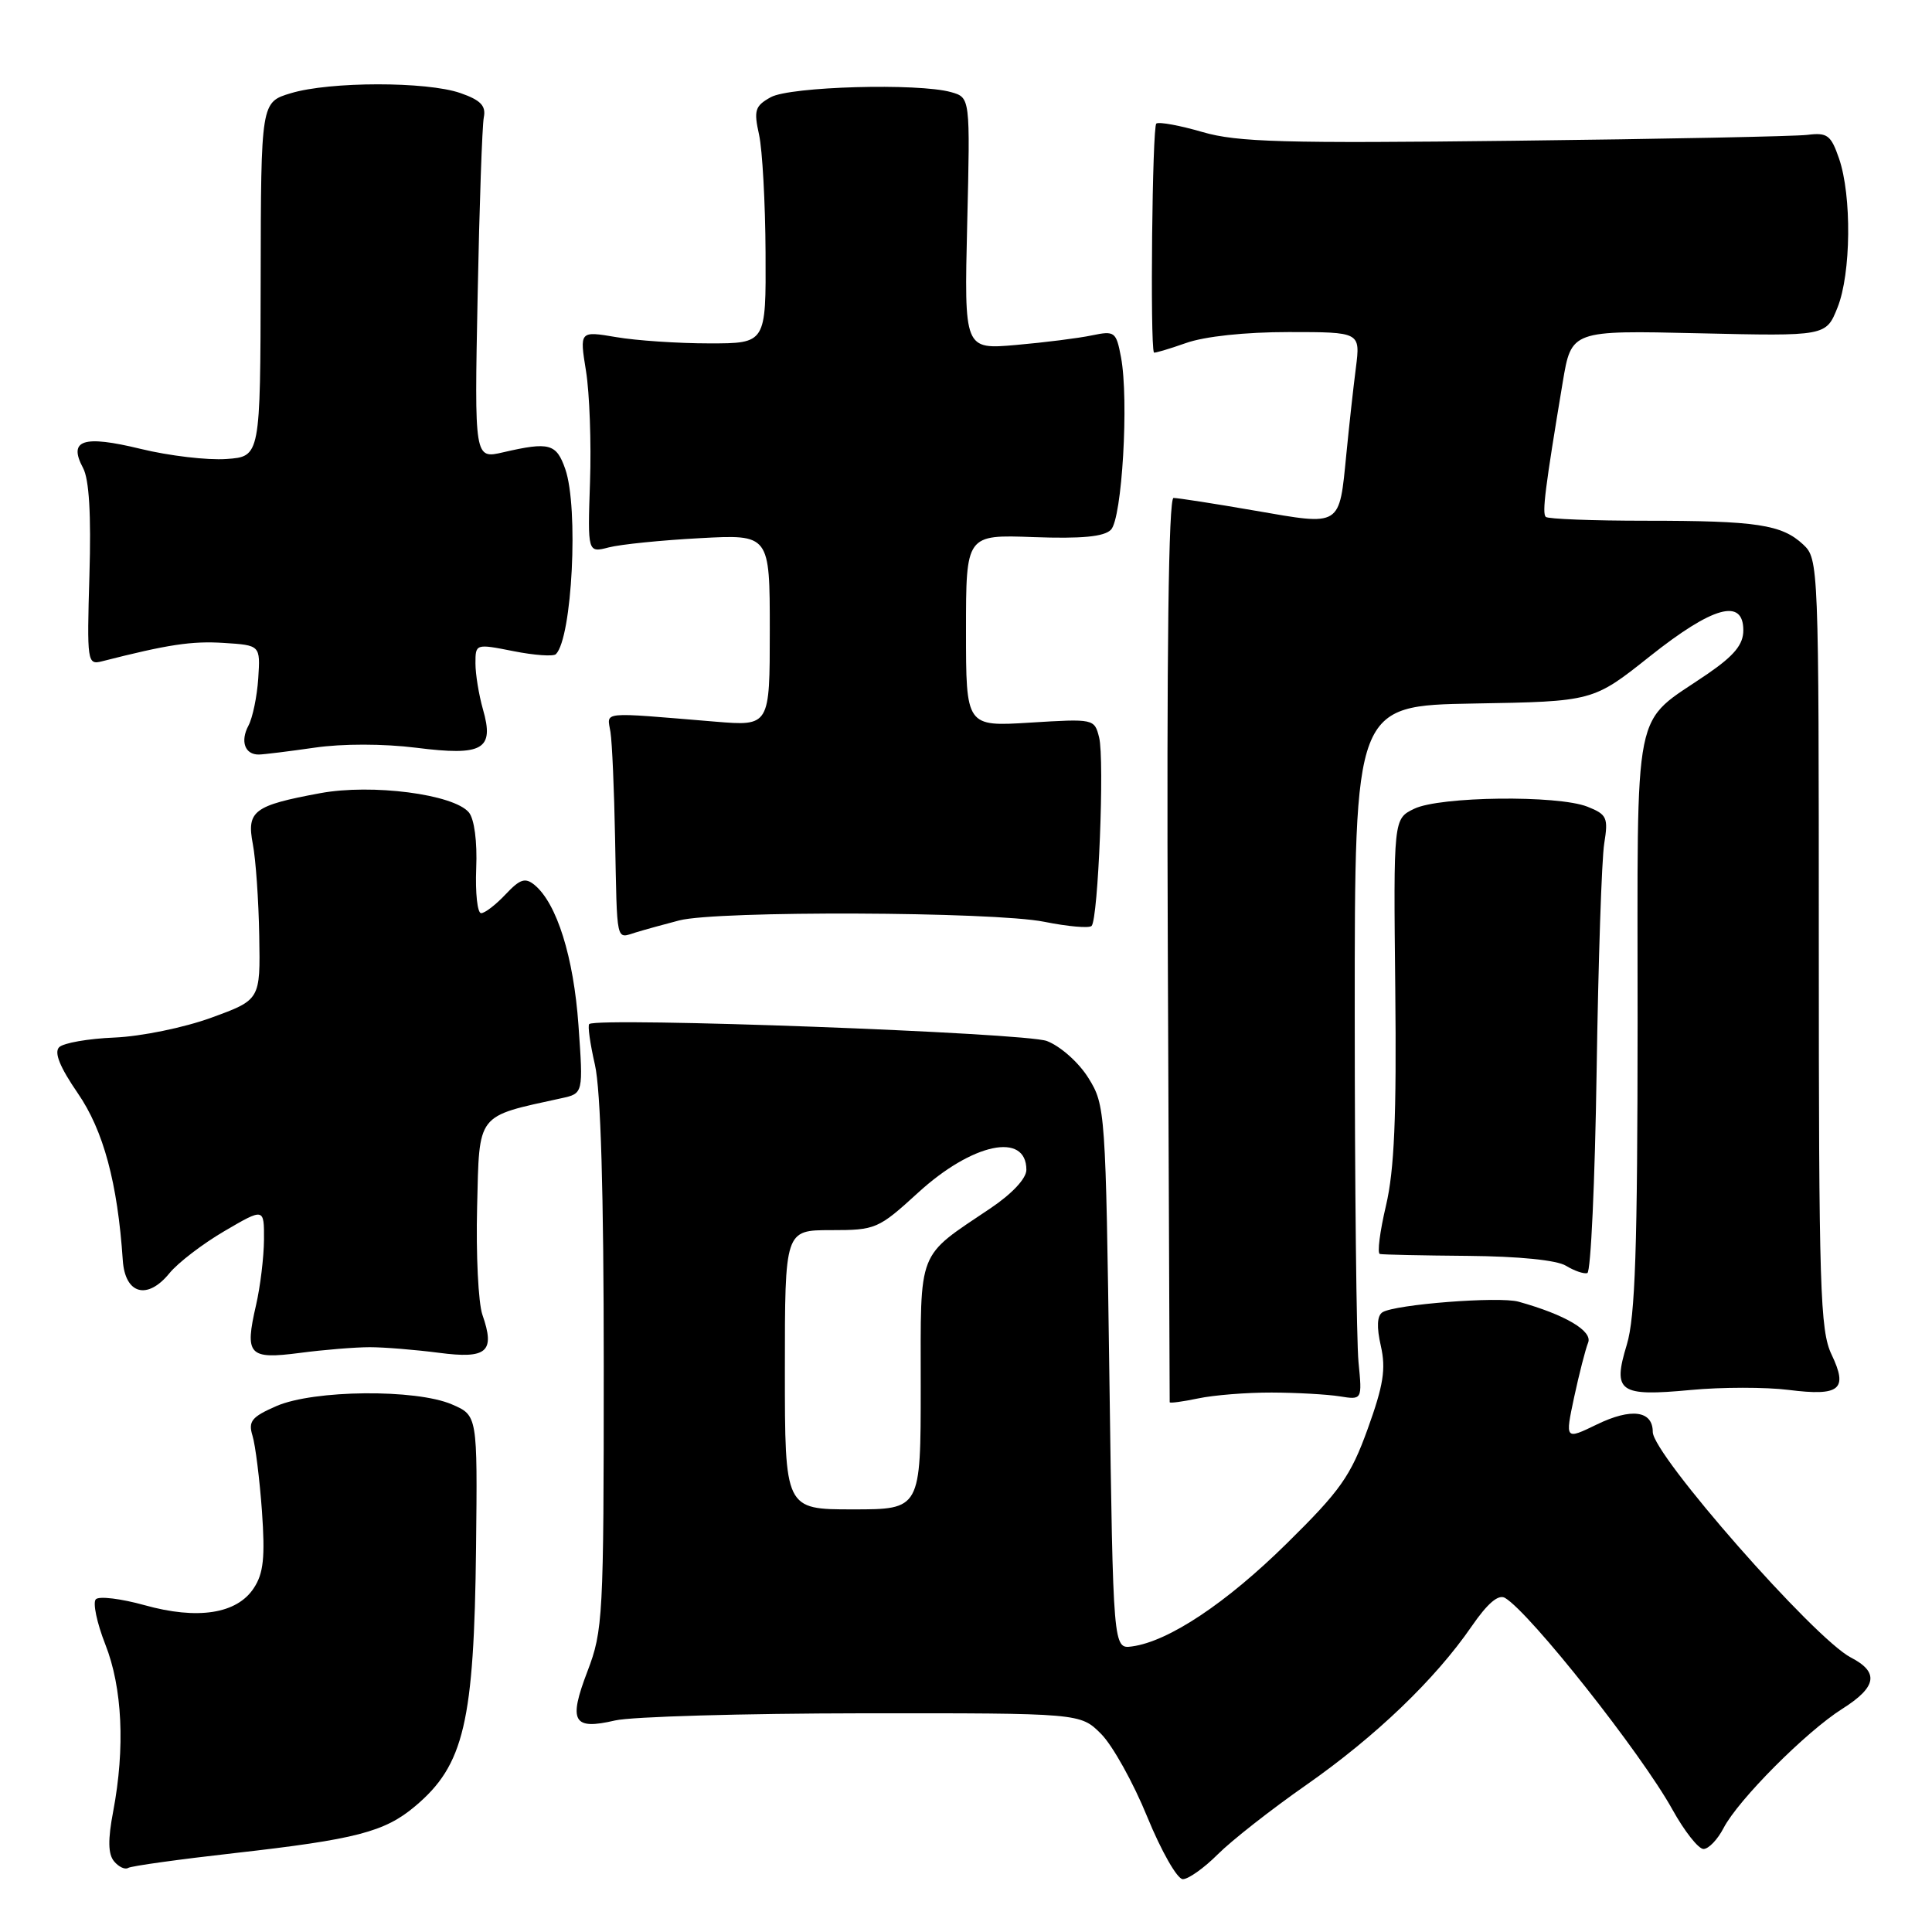<?xml version="1.0" encoding="UTF-8" standalone="no"?>
<!DOCTYPE svg PUBLIC "-//W3C//DTD SVG 1.1//EN" "http://www.w3.org/Graphics/SVG/1.1/DTD/svg11.dtd" >
<svg xmlns="http://www.w3.org/2000/svg" xmlns:xlink="http://www.w3.org/1999/xlink" version="1.1" viewBox="0 0 256 256">
 <g >
 <path fill="currentColor"
d=" M 161.37 245.70 C 163.18 243.89 168.45 239.75 173.08 236.52 C 182.30 230.07 190.16 222.53 195.00 215.50 C 197.11 212.44 198.54 211.22 199.42 211.73 C 202.73 213.68 217.45 232.29 221.59 239.75 C 223.19 242.64 225.05 245.00 225.72 245.00 C 226.40 245.00 227.59 243.75 228.38 242.23 C 230.31 238.50 239.31 229.46 244.11 226.43 C 248.70 223.53 249.02 221.58 245.25 219.63 C 240.39 217.11 219.00 192.75 219.00 189.74 C 219.00 186.91 216.16 186.53 211.59 188.75 C 207.38 190.79 207.38 190.79 208.58 185.14 C 209.25 182.04 210.08 178.79 210.43 177.92 C 211.07 176.37 207.40 174.20 201.21 172.48 C 198.65 171.76 184.89 172.83 183.19 173.88 C 182.47 174.33 182.39 175.82 182.97 178.35 C 183.66 181.40 183.31 183.56 181.23 189.33 C 178.97 195.59 177.61 197.52 170.52 204.50 C 162.50 212.41 154.86 217.50 150.00 218.16 C 147.50 218.50 147.50 218.50 147.00 182.50 C 146.51 147.21 146.46 146.43 144.22 142.84 C 142.94 140.78 140.53 138.64 138.72 137.94 C 135.86 136.84 79.34 134.75 78.08 135.69 C 77.85 135.87 78.19 138.29 78.83 141.08 C 79.60 144.44 80.00 157.93 80.00 180.99 C 80.00 214.25 79.90 216.08 77.84 221.46 C 75.29 228.13 75.93 229.27 81.50 227.97 C 83.70 227.46 98.47 227.04 114.33 227.02 C 143.15 227.00 143.15 227.00 145.90 229.75 C 147.41 231.26 150.17 236.21 152.02 240.75 C 153.88 245.29 155.99 249.00 156.73 249.00 C 157.47 249.00 159.55 247.52 161.37 245.70 Z  M 31.12 245.54 C 47.14 243.73 50.97 242.74 55.00 239.34 C 61.49 233.89 62.82 228.22 63.08 205.03 C 63.27 187.55 63.27 187.55 59.88 186.09 C 55.10 184.03 41.57 184.16 36.63 186.31 C 33.33 187.75 32.87 188.33 33.46 190.25 C 33.84 191.49 34.40 195.98 34.71 200.23 C 35.14 206.35 34.92 208.48 33.63 210.43 C 31.40 213.85 26.19 214.66 19.14 212.69 C 16.04 211.83 13.14 211.47 12.70 211.91 C 12.27 212.34 12.83 215.03 13.95 217.88 C 16.22 223.62 16.59 231.60 15.00 240.01 C 14.28 243.77 14.32 245.68 15.11 246.63 C 15.72 247.37 16.57 247.77 16.98 247.51 C 17.40 247.25 23.76 246.37 31.12 245.54 Z  M 168.50 184.52 C 171.80 184.53 175.85 184.76 177.50 185.02 C 180.50 185.50 180.50 185.50 180.01 180.50 C 179.74 177.75 179.51 157.05 179.51 134.50 C 179.50 93.50 179.50 93.50 195.30 93.22 C 211.09 92.95 211.09 92.95 218.61 86.97 C 226.97 80.33 231.00 79.21 231.00 83.52 C 231.00 85.40 229.80 86.86 226.30 89.27 C 216.17 96.23 217.00 92.08 216.99 135.40 C 216.98 165.44 216.68 174.49 215.56 178.18 C 213.65 184.45 214.53 185.07 224.03 184.18 C 228.14 183.79 233.97 183.79 237.00 184.17 C 243.81 185.03 244.91 184.12 242.69 179.48 C 241.17 176.29 241.00 170.75 241.00 125.01 C 241.00 74.80 240.97 74.05 238.93 72.15 C 236.09 69.50 232.76 69.00 218.04 69.00 C 211.05 69.00 205.10 68.77 204.82 68.49 C 204.32 67.98 204.73 64.69 207.07 50.64 C 208.22 43.77 208.22 43.77 225.09 44.16 C 241.96 44.55 241.96 44.55 243.48 40.75 C 245.28 36.26 245.38 25.93 243.68 21.00 C 242.61 17.90 242.13 17.54 239.49 17.87 C 237.84 18.07 220.36 18.42 200.63 18.65 C 170.09 19.01 163.96 18.84 159.35 17.50 C 156.37 16.63 153.61 16.12 153.22 16.37 C 152.68 16.70 152.38 45.60 152.90 46.71 C 152.96 46.82 154.86 46.26 157.13 45.46 C 159.63 44.57 164.99 44.00 170.75 44.00 C 180.26 44.00 180.26 44.00 179.66 48.75 C 179.32 51.36 178.76 56.49 178.40 60.15 C 177.44 69.88 177.80 69.66 166.33 67.67 C 160.92 66.73 156.05 65.98 155.50 65.98 C 154.84 65.99 154.58 86.43 154.74 125.75 C 154.87 158.61 154.98 185.63 154.99 185.80 C 154.99 185.96 156.69 185.73 158.75 185.30 C 160.81 184.86 165.20 184.51 168.50 184.52 Z  M 49.00 178.51 C 50.92 178.51 55.04 178.85 58.14 179.25 C 64.55 180.09 65.64 179.14 63.92 174.21 C 63.38 172.64 63.06 166.22 63.22 159.93 C 63.53 147.37 63.03 148.01 74.40 145.52 C 77.29 144.89 77.29 144.89 76.65 135.85 C 76.01 126.80 73.78 119.70 70.83 117.26 C 69.59 116.25 68.91 116.47 66.99 118.51 C 65.70 119.88 64.25 121.00 63.75 121.00 C 63.26 121.00 62.97 118.33 63.10 115.06 C 63.25 111.52 62.85 108.53 62.13 107.65 C 60.12 105.24 49.28 103.83 42.43 105.10 C 33.62 106.73 32.66 107.45 33.50 111.84 C 33.89 113.85 34.27 119.32 34.35 123.99 C 34.50 132.48 34.50 132.48 28.00 134.85 C 24.38 136.17 18.70 137.33 15.18 137.48 C 11.70 137.62 8.40 138.20 7.84 138.76 C 7.14 139.46 7.94 141.41 10.31 144.86 C 13.71 149.80 15.58 156.74 16.27 166.99 C 16.57 171.49 19.52 172.31 22.45 168.71 C 23.58 167.32 26.86 164.81 29.75 163.12 C 35.00 160.05 35.00 160.05 34.98 164.28 C 34.96 166.60 34.49 170.49 33.93 172.92 C 32.40 179.56 32.94 180.15 39.72 179.27 C 42.90 178.85 47.08 178.51 49.00 178.51 Z  M 211.56 141.97 C 211.78 127.41 212.23 113.82 212.57 111.76 C 213.12 108.34 212.93 107.92 210.34 106.89 C 206.39 105.33 190.77 105.52 187.38 107.17 C 184.64 108.50 184.64 108.50 184.88 131.00 C 185.06 148.01 184.76 155.02 183.65 159.75 C 182.84 163.19 182.47 166.07 182.84 166.16 C 183.20 166.25 188.45 166.36 194.50 166.41 C 201.23 166.47 206.28 166.97 207.50 167.72 C 208.60 168.39 209.87 168.83 210.33 168.69 C 210.79 168.56 211.34 156.53 211.56 141.97 Z  M 90.00 121.96 C 95.04 120.65 131.62 120.79 138.36 122.14 C 141.49 122.77 144.32 123.02 144.64 122.69 C 145.52 121.81 146.37 100.63 145.64 97.72 C 145.02 95.24 144.94 95.23 136.51 95.75 C 128.00 96.28 128.00 96.28 128.00 83.56 C 128.00 70.84 128.00 70.84 136.95 71.17 C 143.32 71.40 146.28 71.12 147.20 70.20 C 148.68 68.72 149.60 52.99 148.54 47.34 C 147.90 43.95 147.71 43.81 144.68 44.44 C 142.93 44.81 138.41 45.38 134.63 45.71 C 127.76 46.31 127.76 46.31 128.16 29.62 C 128.56 12.93 128.56 12.93 126.03 12.21 C 121.67 10.98 104.70 11.46 102.13 12.88 C 100.04 14.04 99.86 14.61 100.58 17.85 C 101.02 19.86 101.41 26.90 101.44 33.50 C 101.50 45.50 101.50 45.50 94.00 45.50 C 89.88 45.50 84.32 45.13 81.65 44.67 C 76.79 43.85 76.79 43.85 77.65 49.17 C 78.12 52.10 78.36 58.72 78.18 63.88 C 77.86 73.26 77.86 73.26 80.68 72.53 C 82.23 72.13 87.66 71.58 92.75 71.31 C 102.00 70.81 102.00 70.81 102.00 83.51 C 102.00 96.22 102.00 96.22 94.75 95.62 C 79.26 94.34 80.46 94.22 80.89 97.00 C 81.11 98.38 81.38 104.67 81.50 111.00 C 81.78 125.28 81.58 124.36 84.25 123.55 C 85.49 123.17 88.08 122.46 90.00 121.96 Z  M 41.68 99.07 C 45.36 98.53 50.82 98.54 55.15 99.08 C 64.01 100.20 65.53 99.32 63.99 93.98 C 63.45 92.07 63.00 89.34 63.00 87.90 C 63.00 85.30 63.02 85.29 68.03 86.28 C 70.79 86.83 73.33 87.01 73.66 86.68 C 75.81 84.52 76.69 67.28 74.90 62.15 C 73.72 58.77 72.79 58.52 66.68 59.93 C 62.86 60.82 62.86 60.82 63.29 39.16 C 63.52 27.25 63.89 16.61 64.11 15.53 C 64.41 14.02 63.68 13.26 61.00 12.33 C 56.55 10.78 43.70 10.79 38.54 12.35 C 34.58 13.54 34.58 13.54 34.54 37.02 C 34.50 60.50 34.50 60.50 30.00 60.82 C 27.52 61.00 22.41 60.40 18.64 59.48 C 10.99 57.62 9.01 58.28 11.01 62.02 C 11.81 63.51 12.09 68.21 11.85 76.19 C 11.51 87.73 11.57 88.12 13.50 87.63 C 22.28 85.39 25.41 84.92 29.65 85.19 C 34.50 85.50 34.50 85.50 34.22 89.88 C 34.06 92.28 33.48 95.10 32.92 96.15 C 31.81 98.23 32.45 100.01 34.31 99.98 C 34.96 99.97 38.28 99.56 41.68 99.07 Z  M 104.00 181.50 C 104.00 163.00 104.00 163.00 110.11 163.00 C 116.04 163.00 116.38 162.85 121.65 158.04 C 128.84 151.46 136.00 149.95 136.00 155.01 C 136.00 156.15 134.12 158.17 131.25 160.10 C 121.42 166.72 122.00 165.25 122.00 183.67 C 122.00 200.00 122.00 200.00 113.00 200.00 C 104.00 200.00 104.00 200.00 104.00 181.50 Z "/>
</g>
</svg>